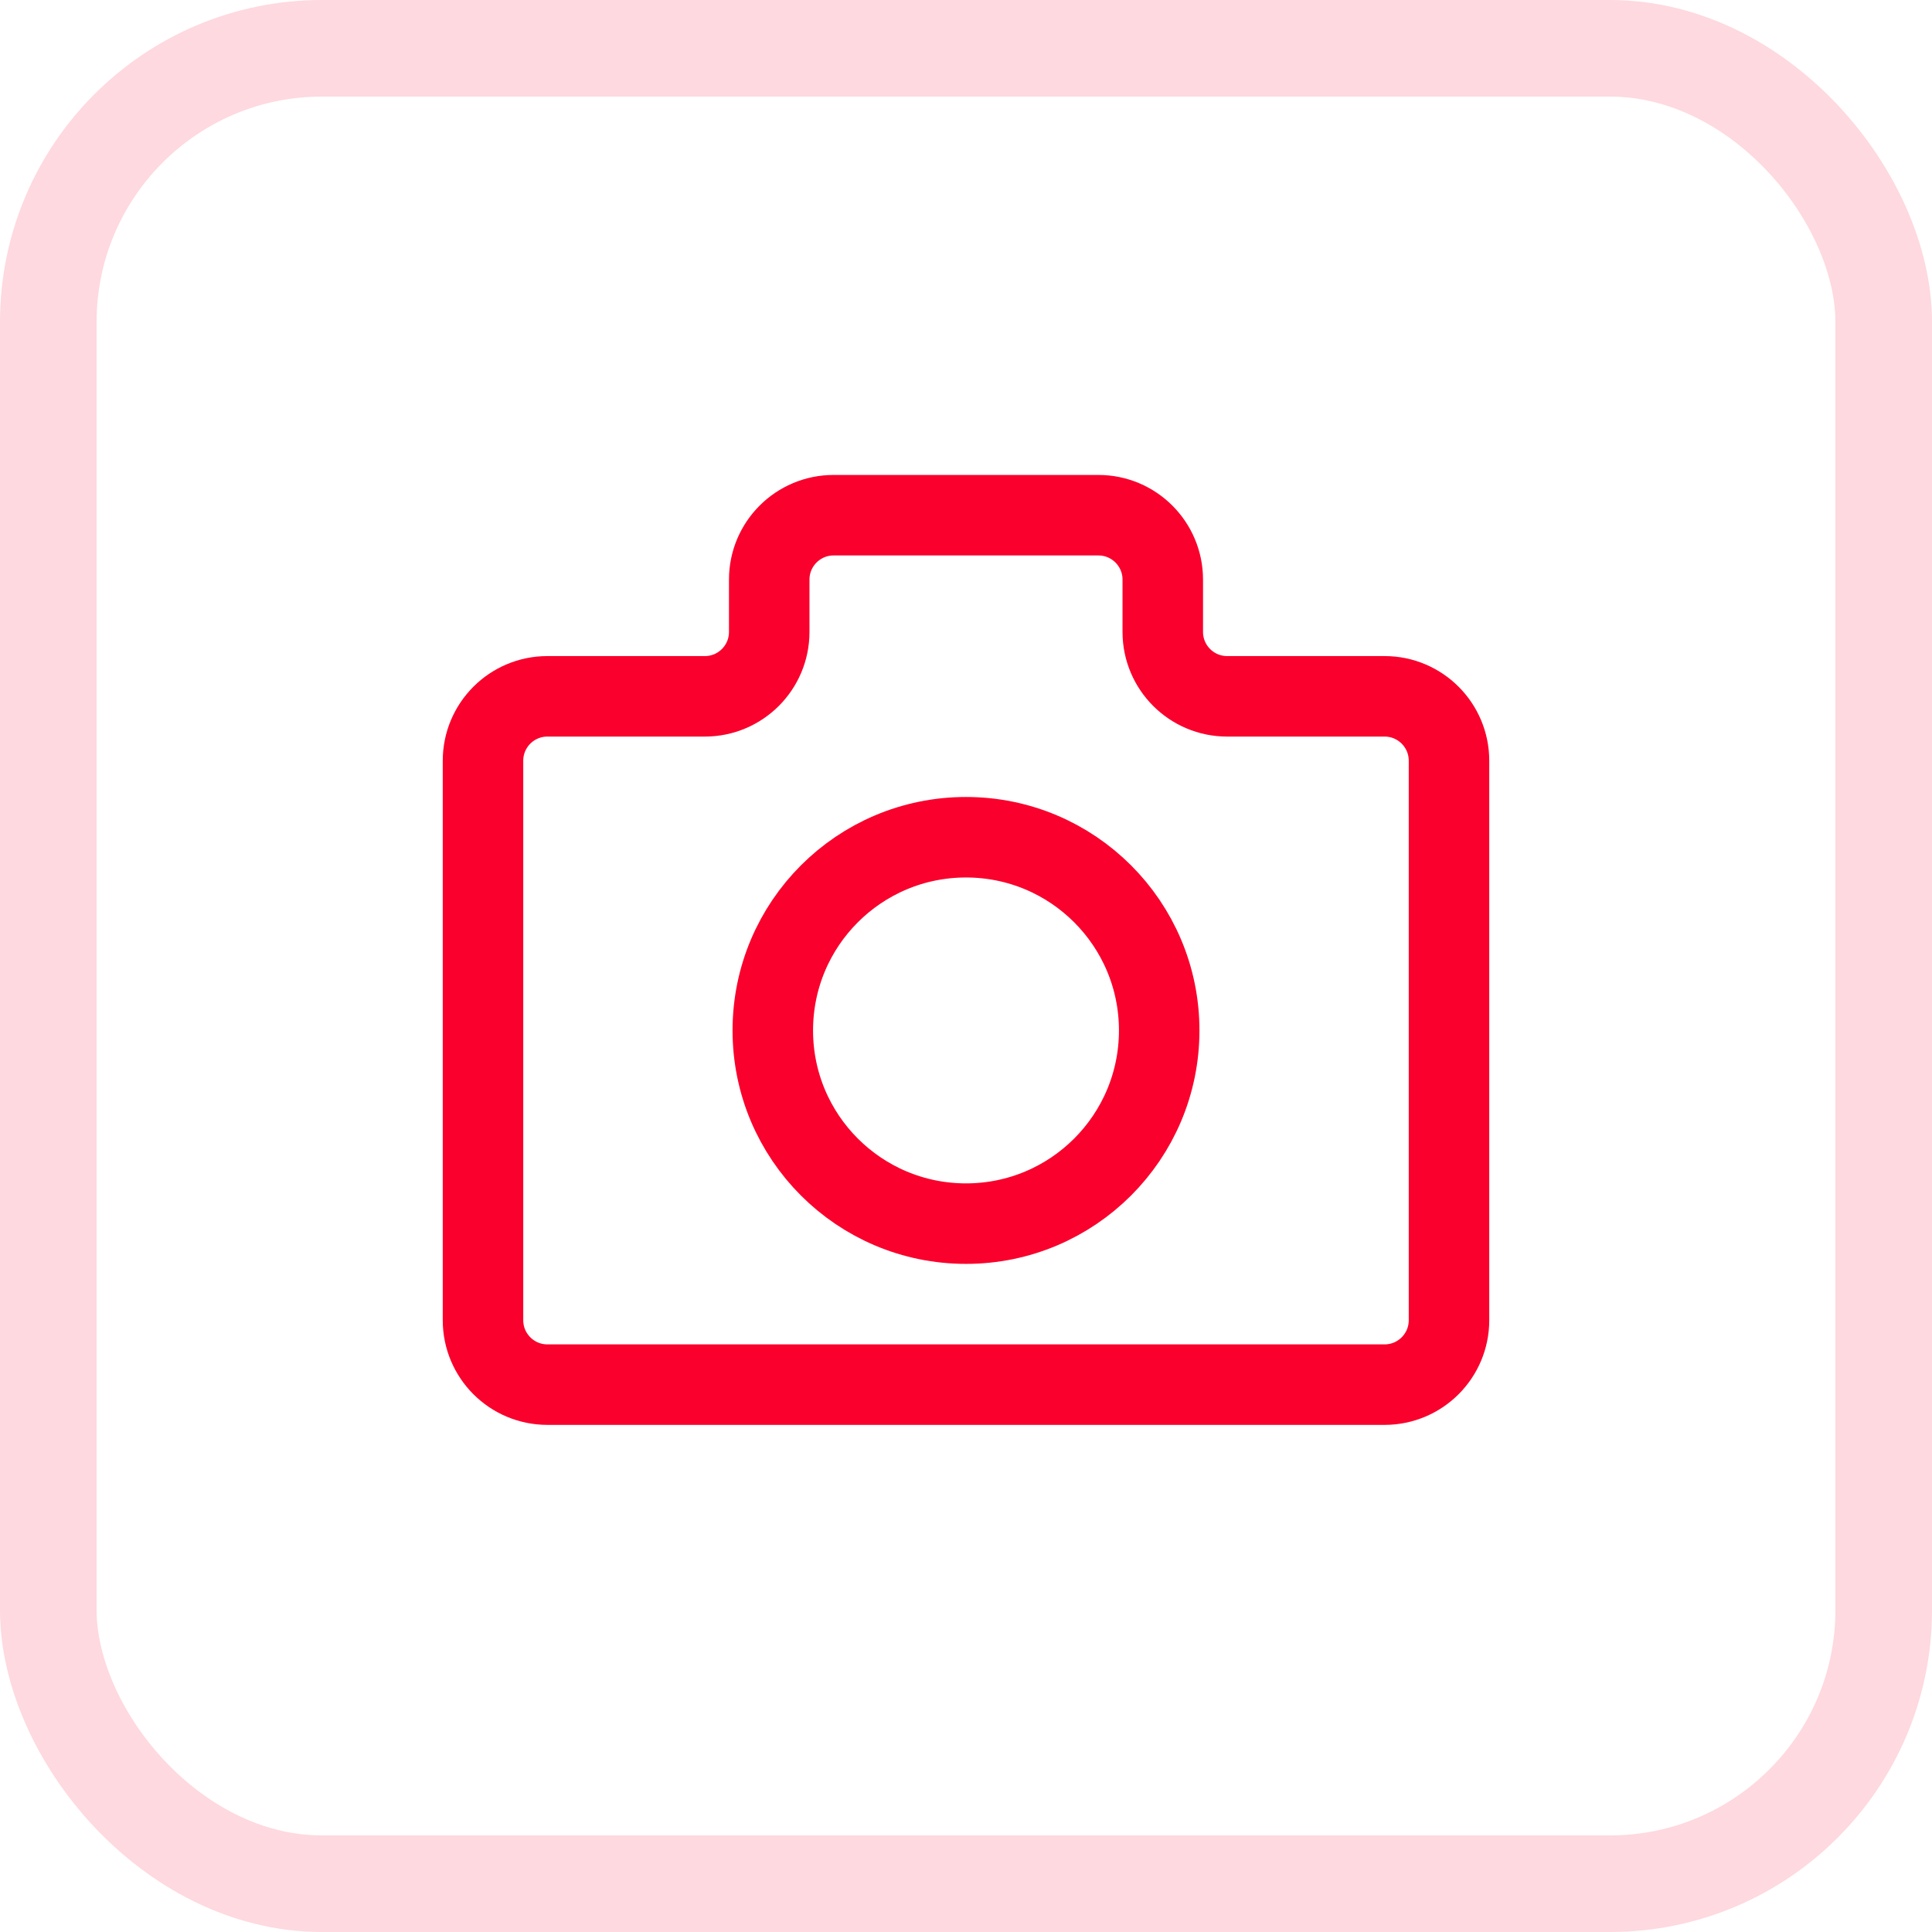 <svg width="60" height="60" viewBox="0 0 60 60" fill="none" xmlns="http://www.w3.org/2000/svg">
<rect x="1.5" y="1.5" width="57" height="57" rx="8.5" stroke="#FA002C" stroke-opacity="0.15" stroke-width="3"/>
<path d="M43 43.001H17C15.895 43.001 15 42.105 15 41.001V23.625C15 22.521 15.895 21.625 17 21.625H21.889C22.994 21.625 23.889 20.73 23.889 19.625V18C23.889 16.896 24.784 16 25.889 16H34.111C35.216 16 36.111 16.896 36.111 18V19.625C36.111 20.73 37.007 21.625 38.111 21.625H43C44.105 21.625 45 22.521 45 23.625V41.001C45 42.105 44.105 43.001 43 43.001Z" stroke="#FA002C" stroke-width="2.5"/>
<circle cx="30" cy="32.001" r="6" stroke="#FA002C" stroke-width="2.5"/>
</svg>

